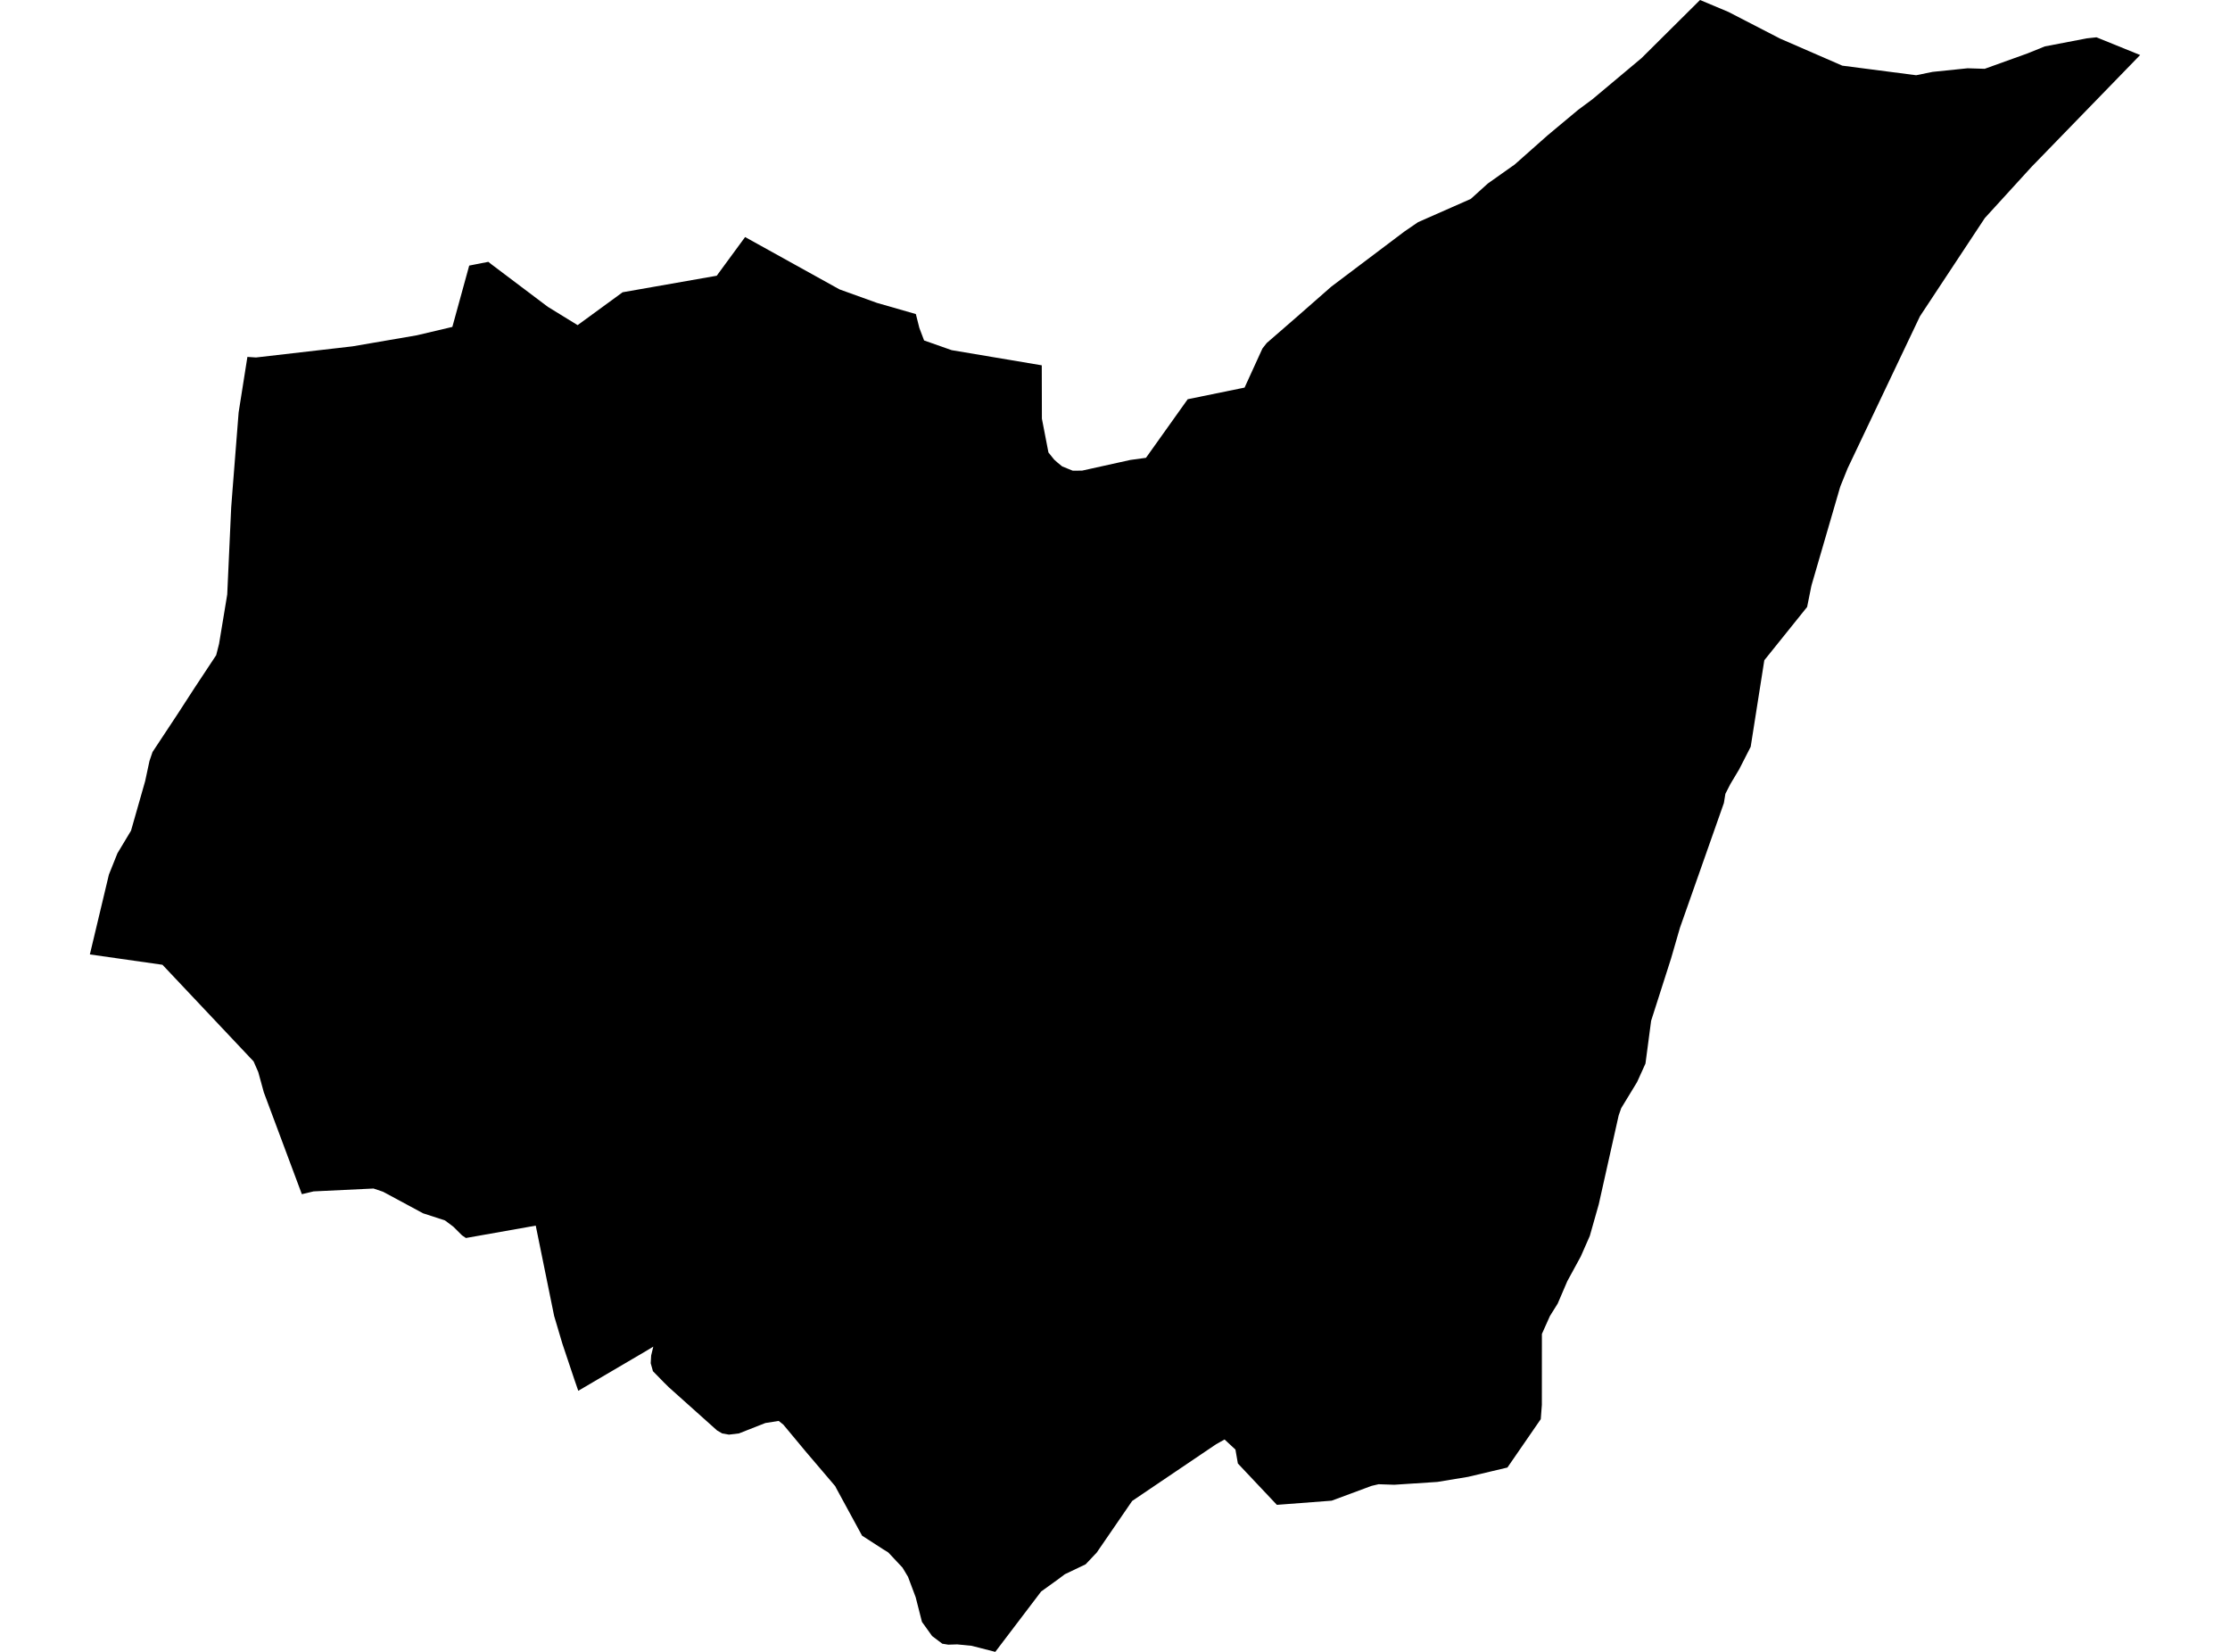 <?xml version='1.0'?>
<svg  baseProfile = 'tiny' width = '540' height = '400' stroke-linecap = 'round' stroke-linejoin = 'round' version='1.1' xmlns='http://www.w3.org/2000/svg'>
<path id='3906501001' title='3906501001'  d='M 518.239 13.323 492.416 39.919 492.074 40.261 480.631 52.801 464.92 76.588 447.398 113.433 445.616 117.857 438.646 141.791 437.599 146.979 427.233 159.881 423.934 180.829 421.144 186.291 419.01 189.864 417.806 192.223 417.444 194.455 406.803 224.663 404.64 232.132 399.824 247.187 398.454 257.543 396.427 262.017 392.58 268.341 391.964 270.103 387.148 291.609 384.974 299.283 382.782 304.265 379.522 310.246 377.202 315.66 375.323 318.665 373.375 323.011 373.365 340.181 373.101 343.646 365.025 355.363 355.52 357.614 348.08 358.848 337.616 359.533 333.828 359.406 332.125 359.807 322.463 363.39 309.199 364.398 299.753 354.384 299.166 351.017 296.533 348.57 294.506 349.705 284.708 356.322 274.155 363.458 265.58 375.949 262.888 378.797 257.847 381.205 256.164 382.468 252.111 385.385 241.01 400 235.284 398.532 231.789 398.189 229.626 398.258 228.177 398.023 225.72 396.173 223.254 392.737 221.736 386.775 219.886 381.842 218.545 379.6 215.09 375.92 213.807 375.127 208.747 371.857 202.511 360.394 202.257 359.885 195.169 351.565 189.678 344.967 188.562 344.077 185.332 344.586 178.94 347.101 176.512 347.395 174.897 347.111 173.654 346.396 161.985 335.952 160.781 334.767 158.109 332.027 157.571 330.108 157.678 328.228 158.197 326.085 156.386 327.181 146.793 332.81 140.029 336.784 139.06 333.975 136.182 325.38 134.185 318.655 129.731 296.787 112.826 299.782 111.886 299.146 109.772 297.041 107.746 295.524 102.45 293.801 92.759 288.584 90.449 287.801 75.942 288.496 73.093 289.171 63.882 264.503 62.541 259.609 61.405 257.015 39.341 233.62 21.761 231.114 26.371 211.781 28.437 206.622 31.726 201.15 35.152 189.139 36.199 184.255 36.933 182.101 43.081 172.792 47.045 166.674 52.351 158.647 53.046 155.906 54.387 147.811 55.023 143.954 55.982 122.908 55.982 122.898 56.276 119.051 57.784 99.875 59.908 86.425 62.003 86.562 85.359 83.87 100.913 81.198 109.537 79.162 113.619 64.312 118.249 63.402 118.983 63.989 132.658 74.297 139.873 78.731 150.767 70.773 173.556 66.769 180.428 57.402 203.294 70.078 212.368 73.348 221.775 76.049 222.627 79.417 223.772 82.441 230.448 84.791 252.268 88.461 252.297 101.373 253.883 109.566 255.273 111.299 256.134 112.062 257.211 112.943 259.776 113.981 262.037 113.961 273.715 111.377 277.503 110.858 287.605 96.674 301.378 93.855 305.695 84.399 306.742 83.058 313.536 77.165 322.385 69.403 340.083 56.06 343.382 53.799 356.146 48.171 360.277 44.441 366.111 40.31 366.738 39.88 374.755 32.773 382.145 26.606 385.601 24.041 397.504 14.067 411.669 0 418.521 2.878 431.08 9.358 446.115 15.897 463.999 18.217 467.993 17.404 476.47 16.533 480.601 16.661 490.919 12.951 495.157 11.238 505.367 9.28 507.667 9.035 518.239 13.323 Z' />
</svg>